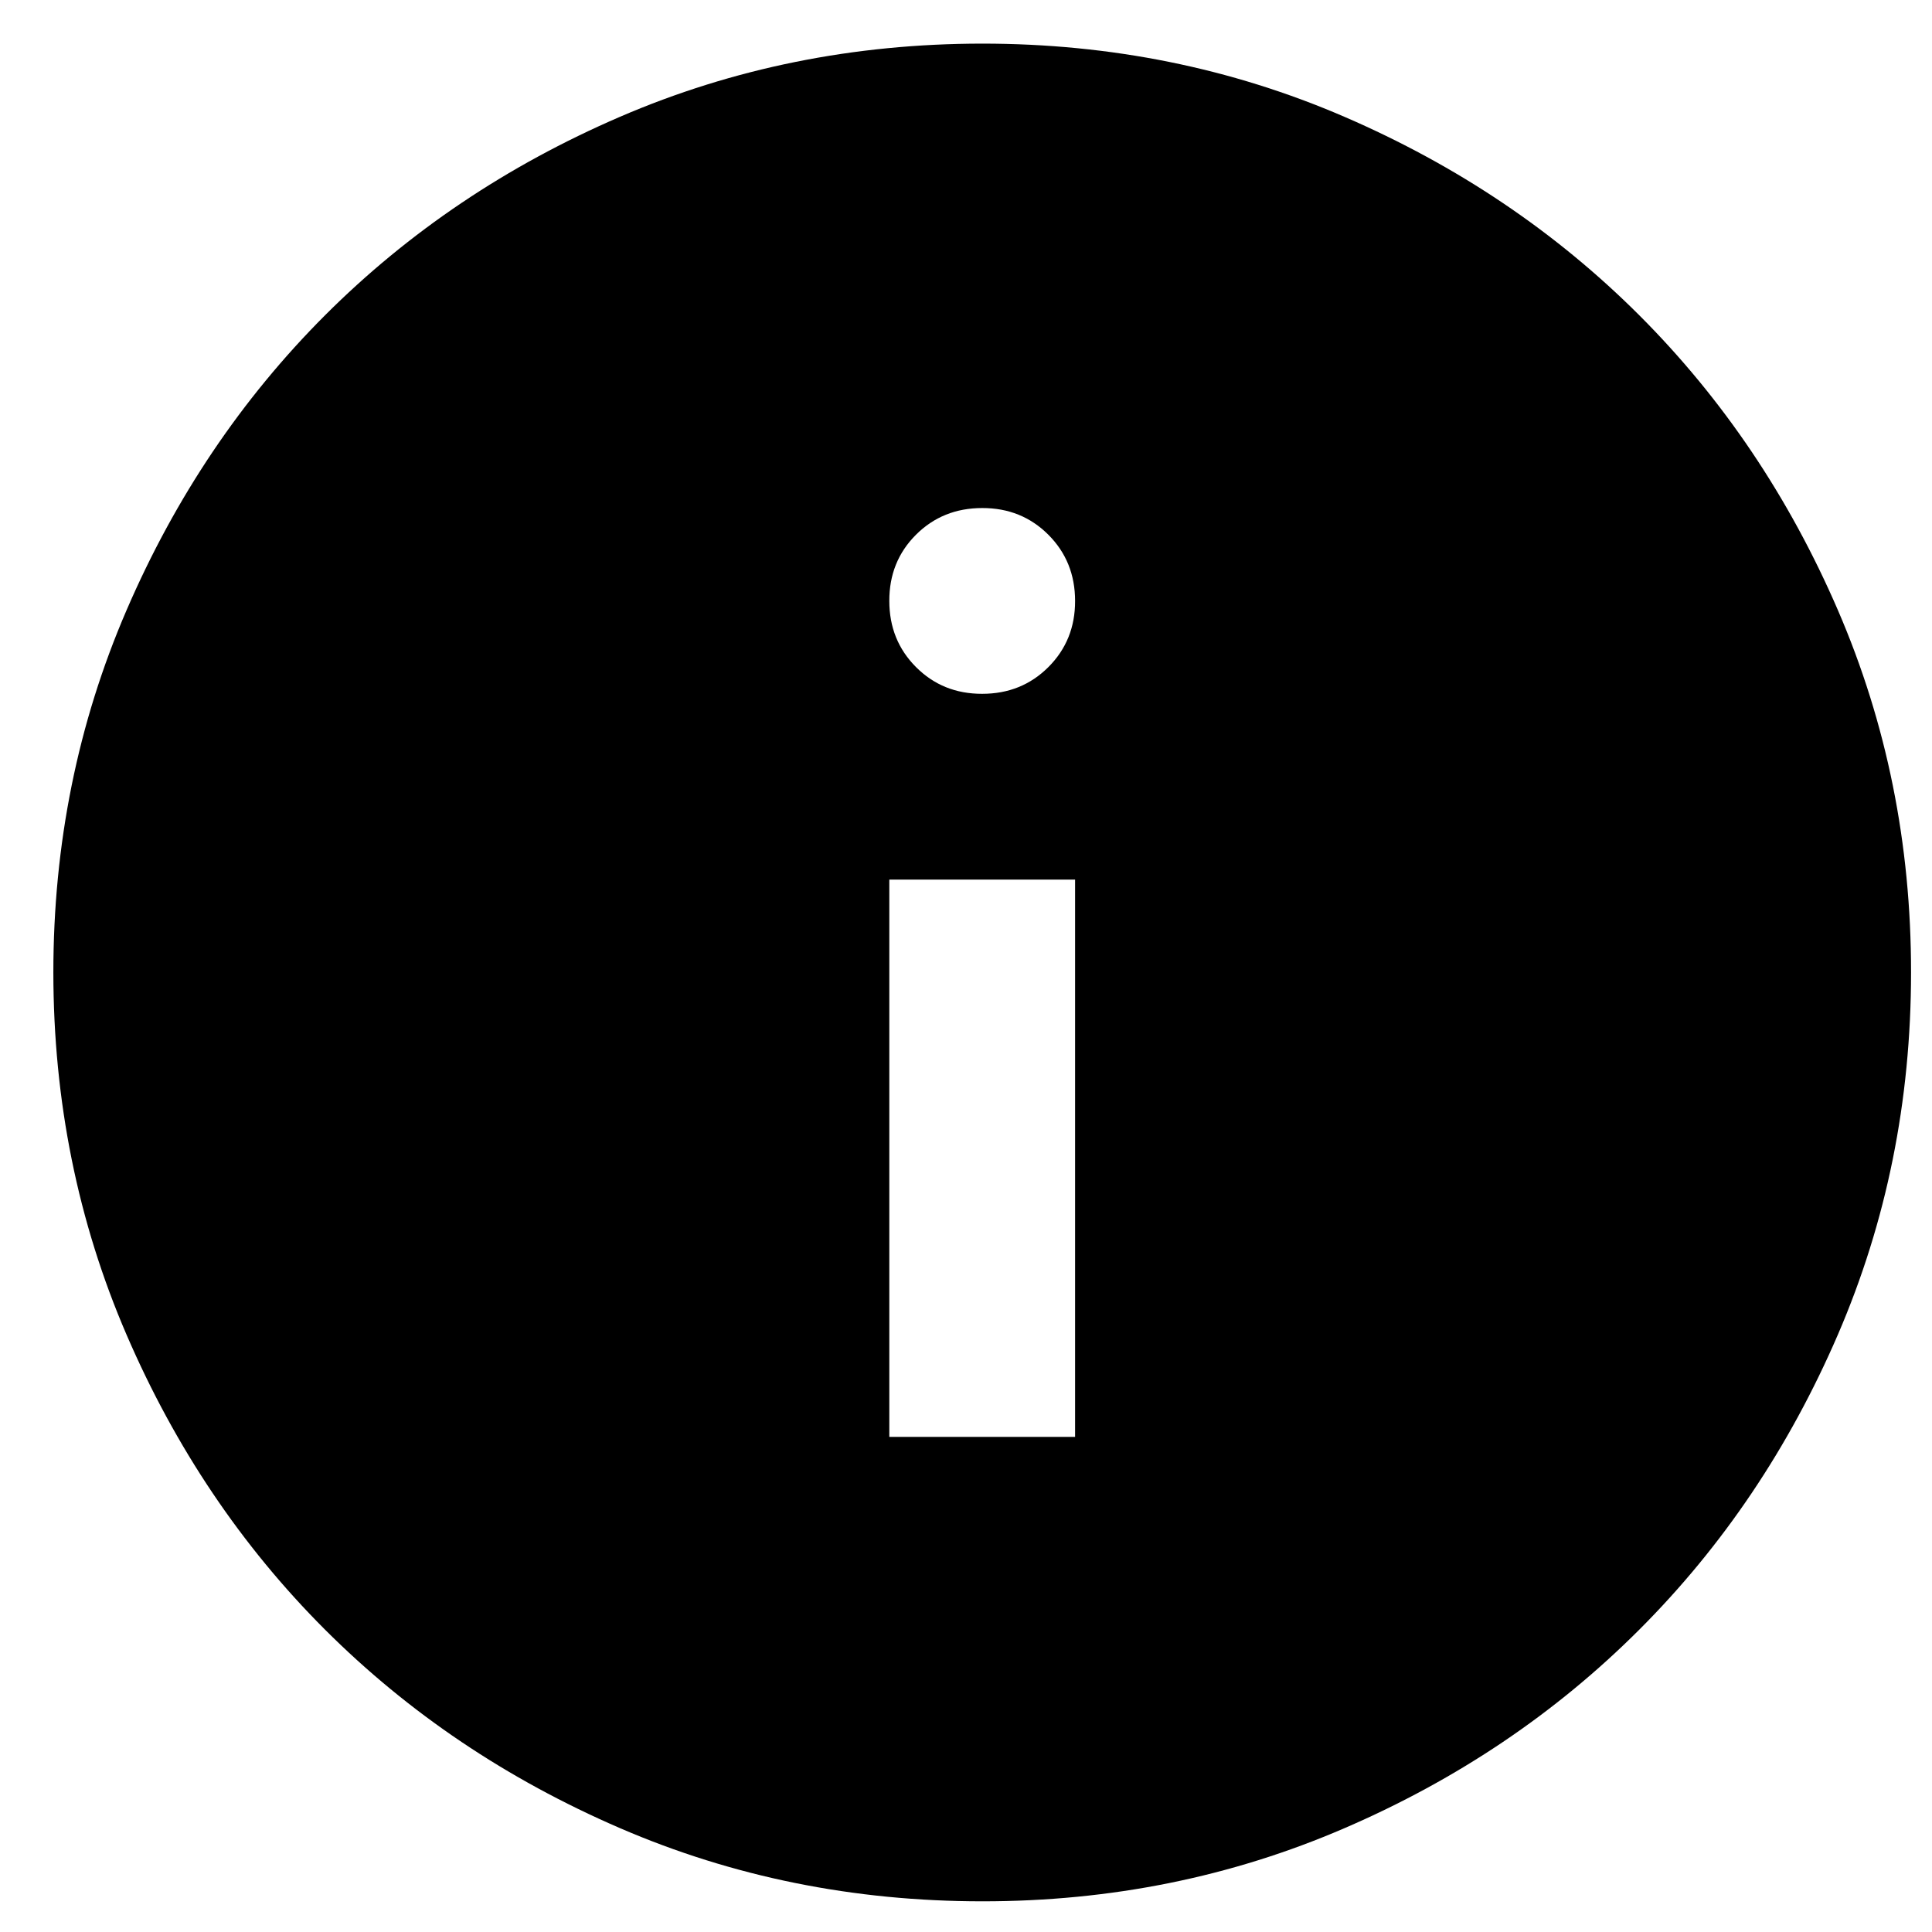 <svg width="26" height="26" viewBox="0 0 26 26" fill="none" xmlns="http://www.w3.org/2000/svg">
<path d="M11.968 19.337H14.468V11.837H11.968V19.337ZM13.218 9.337C13.572 9.337 13.869 9.217 14.109 8.977C14.349 8.737 14.469 8.44 14.468 8.087C14.468 7.733 14.348 7.436 14.108 7.196C13.868 6.956 13.571 6.836 13.218 6.837C12.864 6.837 12.566 6.957 12.326 7.197C12.086 7.437 11.967 7.734 11.968 8.087C11.968 8.441 12.088 8.738 12.328 8.978C12.568 9.218 12.864 9.338 13.218 9.337ZM13.218 25.587C11.489 25.587 9.864 25.259 8.343 24.602C6.822 23.945 5.499 23.055 4.374 21.931C3.249 20.806 2.359 19.483 1.703 17.962C1.047 16.441 0.719 14.816 0.718 13.087C0.718 11.358 1.046 9.733 1.703 8.212C2.359 6.691 3.25 5.368 4.374 4.243C5.499 3.118 6.822 2.228 8.343 1.572C9.864 0.916 11.489 0.588 13.218 0.587C14.947 0.587 16.572 0.915 18.093 1.572C19.614 2.229 20.936 3.119 22.061 4.243C23.186 5.368 24.077 6.691 24.734 8.212C25.391 9.733 25.719 11.358 25.718 13.087C25.718 14.816 25.389 16.441 24.733 17.962C24.076 19.483 23.186 20.806 22.061 21.931C20.936 23.056 19.614 23.947 18.093 24.603C16.572 25.26 14.947 25.588 13.218 25.587Z" fill="black"/>
</svg>
